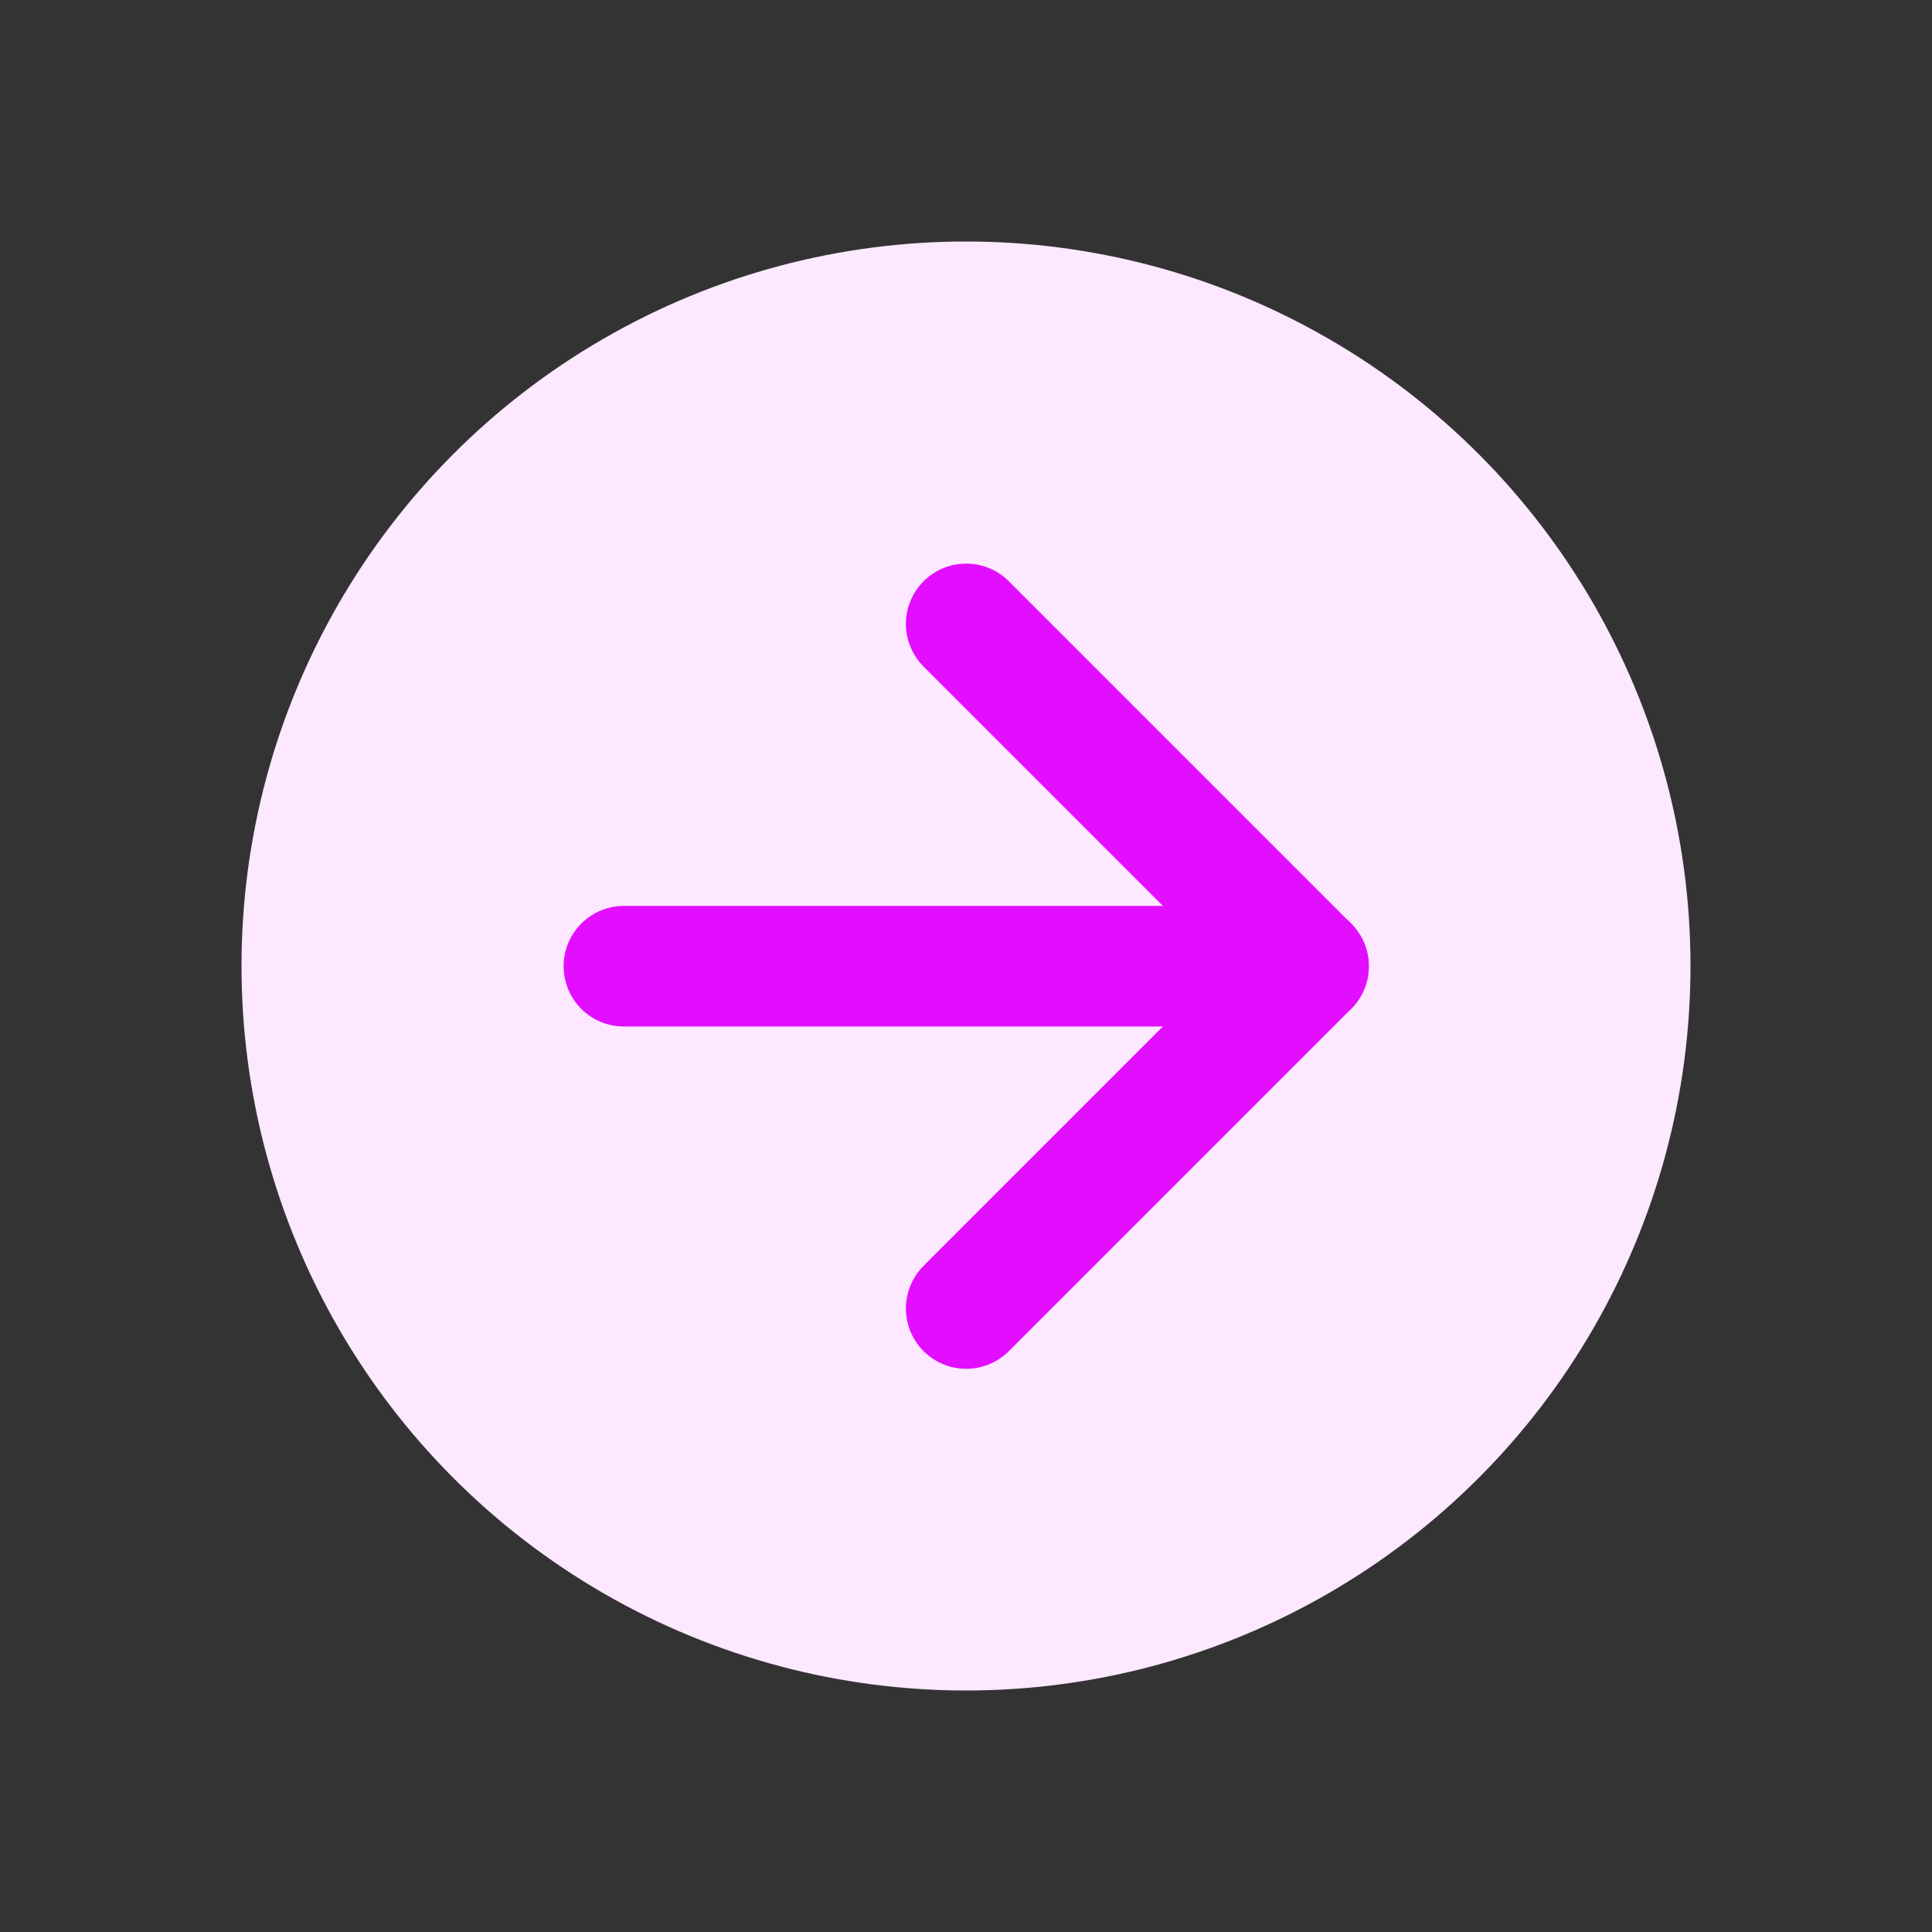 <?xml version="1.0" encoding="UTF-8" standalone="no"?>
<svg
   class="MuiSvgIcon-root MuiSvgIcon-fontSizeMedium MuiBox-root css-1om0hkc"
   focusable="false"
   viewBox="0 0 24 24"
   aria-hidden="true"
   data-testid="AccountBoxIcon"
   version="1.1"
   id="svg294"
   xml:space="preserve"
   xmlns="http://www.w3.org/2000/svg"
   xmlns:svg="http://www.w3.org/2000/svg"><rect x="0" y="0" width="24" height="24" fill="#333333" stroke="none"/><defs
     id="defs298" /><circle
     id="Ellipse_300"
     data-name="Ellipse 300"
     cx="12"
     cy="12"
     r="9"
     fill="#fce8ff"
     style="stroke-width:0.692" /><g
     id="Icon_feather-arrow-right"
     data-name="Icon feather-arrow-right"
     transform="matrix(0.749,0,0,0.749,2.133,2.133)"><path
       id="Pfad_5784"
       data-name="Pfad 5784"
       d="M 7.5,18 H 18.854"
       transform="translate(0,-4.823)"
       fill="none"
       stroke="#e30dff"
       stroke-linecap="round"
       stroke-linejoin="round"
       stroke-width="2" /><path
       id="Pfad_5785"
       data-name="Pfad 5785"
       d="M 18,7.5 23.677,13.177 18,18.854"
       transform="translate(-4.823)"
       fill="none"
       stroke="#e30dff"
       stroke-linecap="round"
       stroke-linejoin="round"
       stroke-width="2" /></g></svg>
